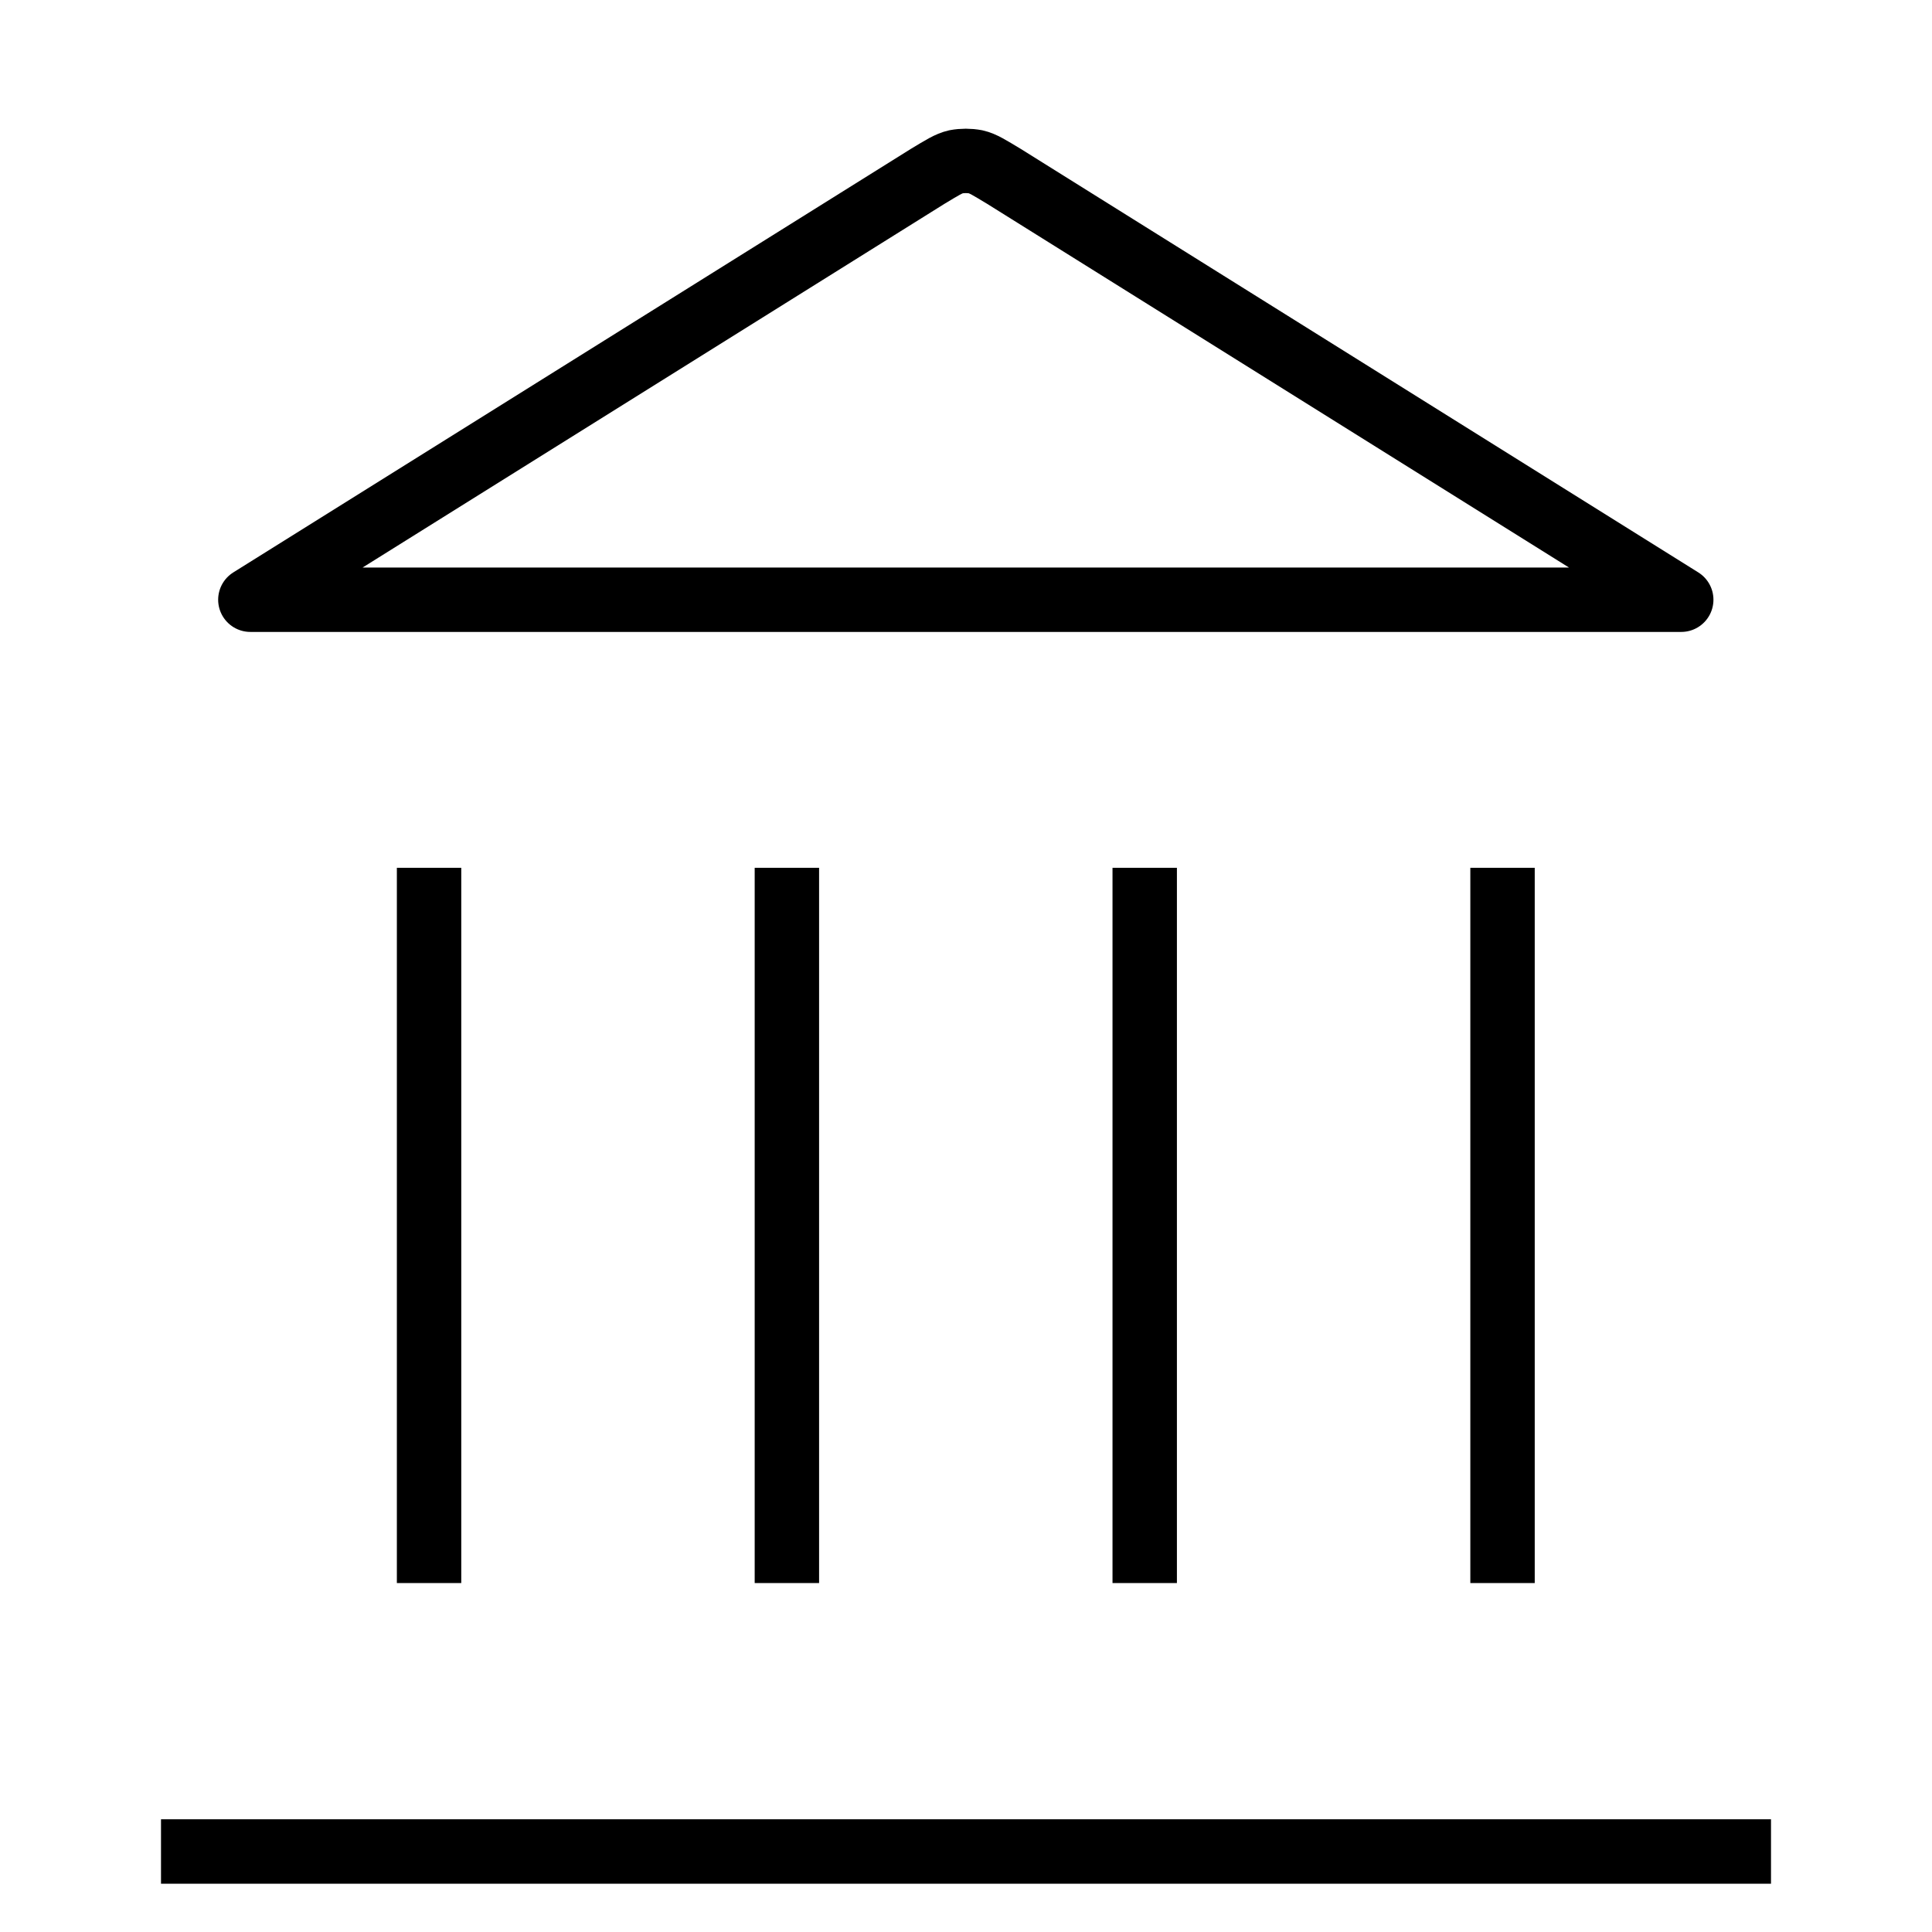 <svg width="48" height="48" viewBox="0 0 48 48" fill="none" xmlns="http://www.w3.org/2000/svg" xmlns:xlink="http://www.w3.org/1999/xlink">
	<desc>
			Created with Pixso.
	</desc>
	<defs>
		<clipPath id="clip204_2583">
			<rect id="building-48" rx="-0.5" width="47" height="47" transform="translate(0.5 0.5)" fill="white" fill-opacity="0"/>
		</clipPath>
	</defs>
	<rect id="building-48" rx="-0.5" width="47" height="47" transform="translate(0.5 0.5)" fill="#FFFFFF" fill-opacity="0"/>
	<g clip-path="url(#clip204_2583)">
		<path id="Icon" d="M4 46L44 46M10.66 39.33L10.66 21.56M19.55 39.33L19.55 21.56M28.44 39.33L28.44 21.56M37.33 39.33L37.33 21.56M41.77 14.9L6.22 14.9L23.05 4.38C23.4 4.17 23.57 4.06 23.75 4.02C23.91 3.99 24.08 3.99 24.24 4.02C24.42 4.06 24.59 4.17 24.94 4.38L41.77 14.9Z" stroke="#000000" stroke-opacity="1" stroke-width="1.6" stroke-linejoin="round"/>
	</g>
</svg>
